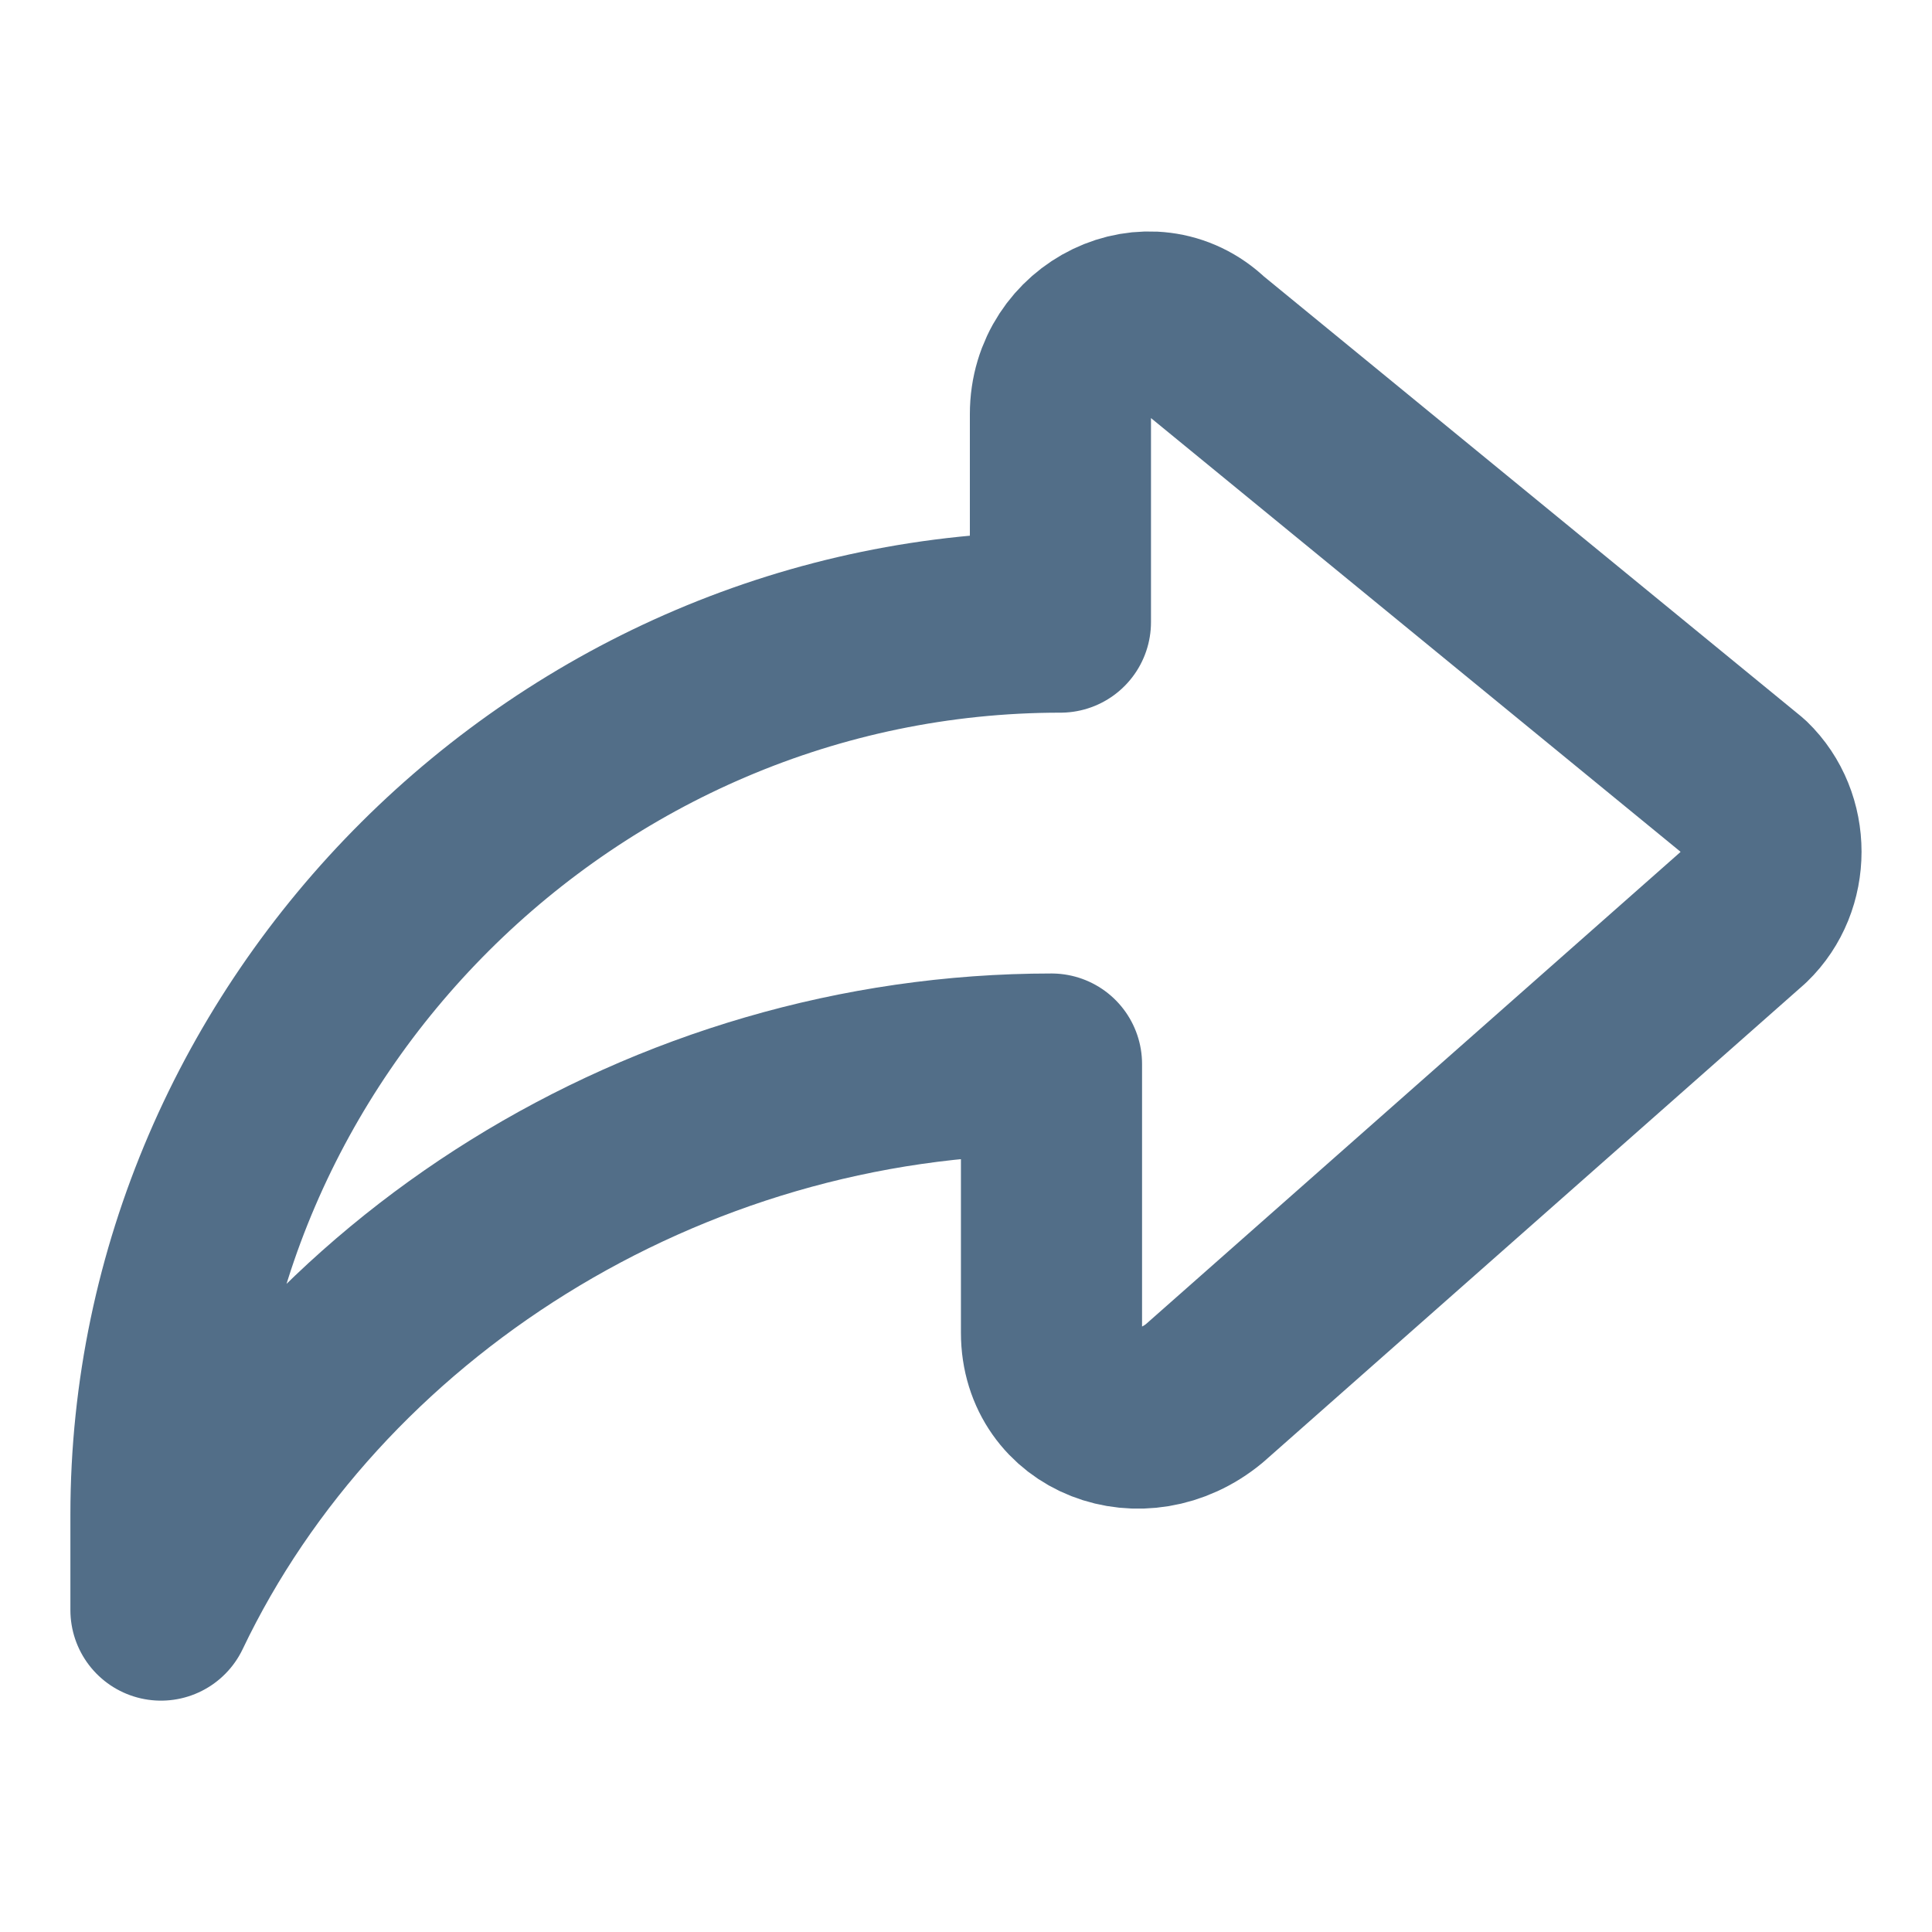 <svg width="16" height="16" viewBox="0 0 16 16" fill="none" xmlns="http://www.w3.org/2000/svg">
<path fill-rule="evenodd" clip-rule="evenodd" d="M8.708 8.812V11.037C8.708 11.683 9.453 11.97 9.974 11.539L14.443 7.592C14.741 7.305 14.741 6.802 14.443 6.515L9.974 2.855C9.527 2.424 8.782 2.783 8.782 3.429V5.152C4.685 5.152 1.333 8.525 1.333 12.544V13.334C2.6 10.678 5.505 8.812 8.708 8.812Z" stroke="#526E88" stroke-width="1.5" stroke-linecap="round" stroke-linejoin="round"/>
</svg>
